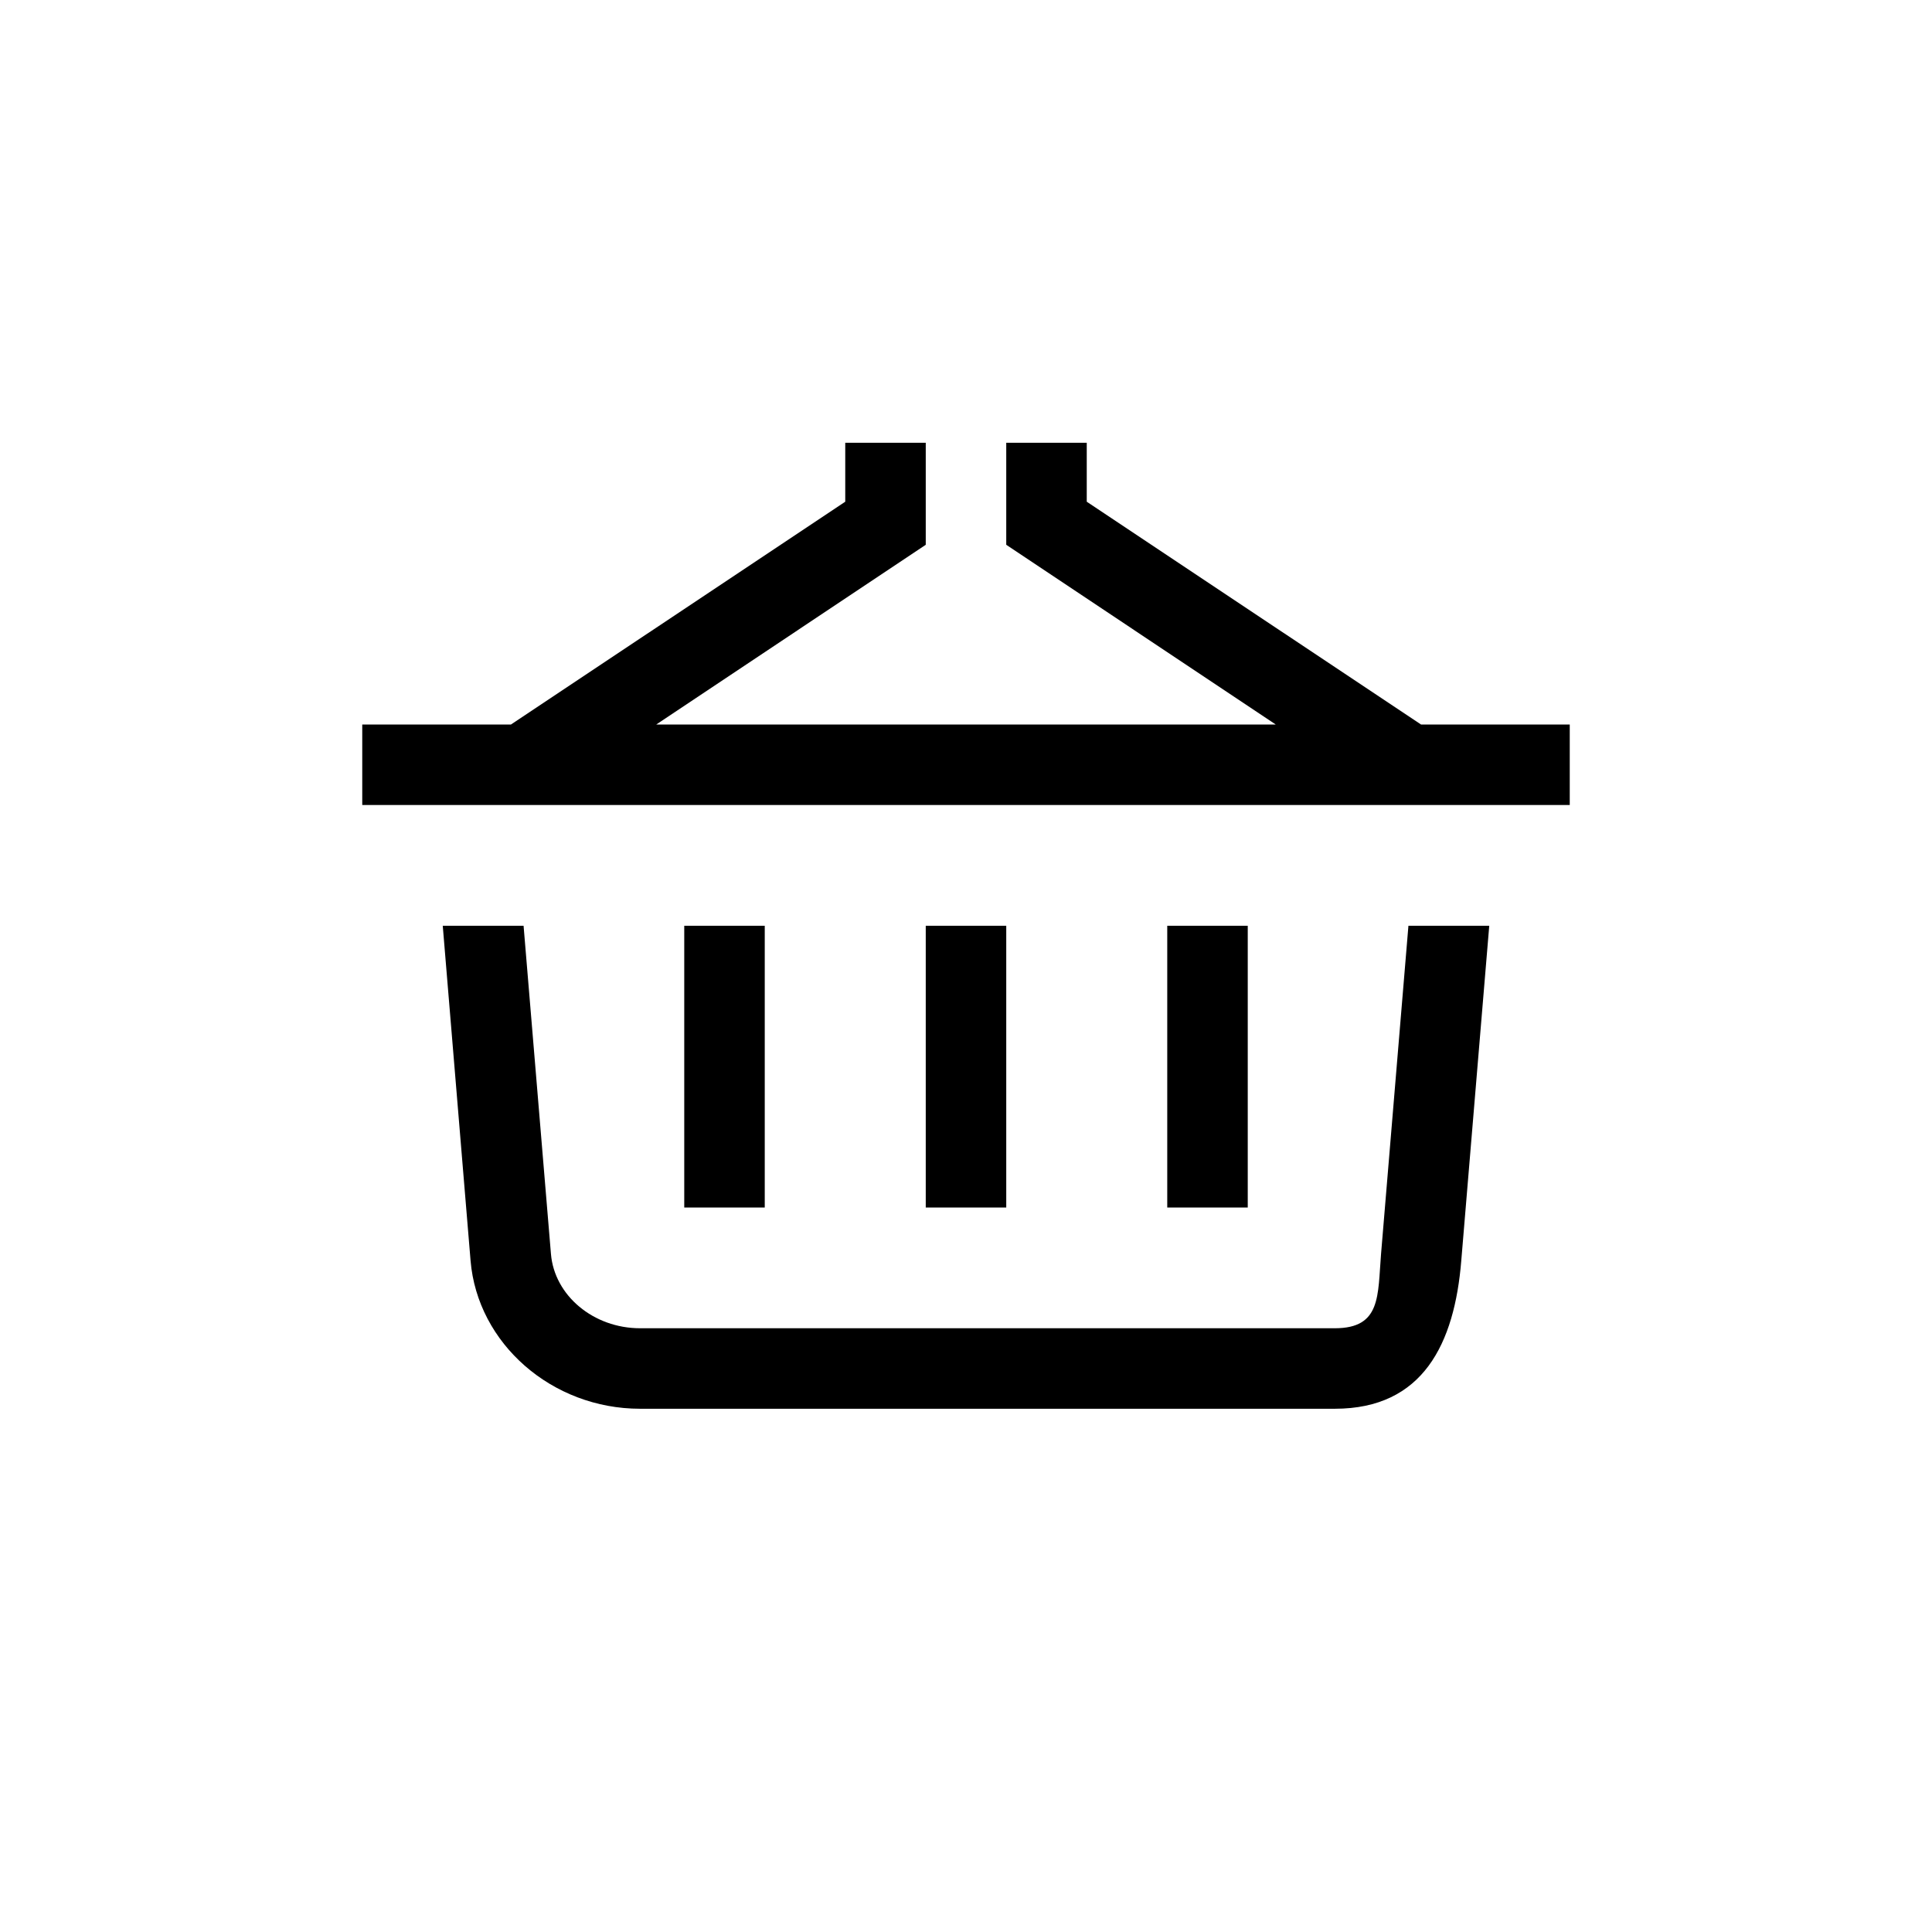 <?xml version="1.0" encoding="UTF-8"?>
<svg xmlns="http://www.w3.org/2000/svg" xmlns:xlink="http://www.w3.org/1999/xlink" width="48pt" height="48pt" viewBox="0 0 48 48" version="1.1">
<g id="surface1">
<path style=" stroke:none;fill-rule:nonzero;fill:rgb(0%,0%,0%);fill-opacity:1;" d="M 17 30 L 19 30 L 19 23 L 17 23 Z M 27 12.465 L 27 11 L 25 11 L 25 13.535 L 31.695 18 L 16.305 18 L 23 13.535 L 23 11 L 21 11 L 21 12.465 L 12.695 18 L 9 18 L 9 20 L 39 20 L 39 18 L 35.305 18 Z M 34.312 31.152 C 34.227 32.188 34.32 33 33.164 33 L 15.902 33 C 14.746 33 13.773 32.188 13.688 31.152 L 13.008 23 L 11 23 L 11.691 31.32 C 11.863 33.383 13.715 35 15.902 35 L 33.164 35 C 35.355 35 36.137 33.383 36.305 31.32 L 37 23 L 34.992 23 Z M 23 30 L 25 30 L 25 23 L 23 23 Z M 31 30 L 29 30 L 29 23 L 31 23 Z M 31 30 "/>
</g>
</svg>
